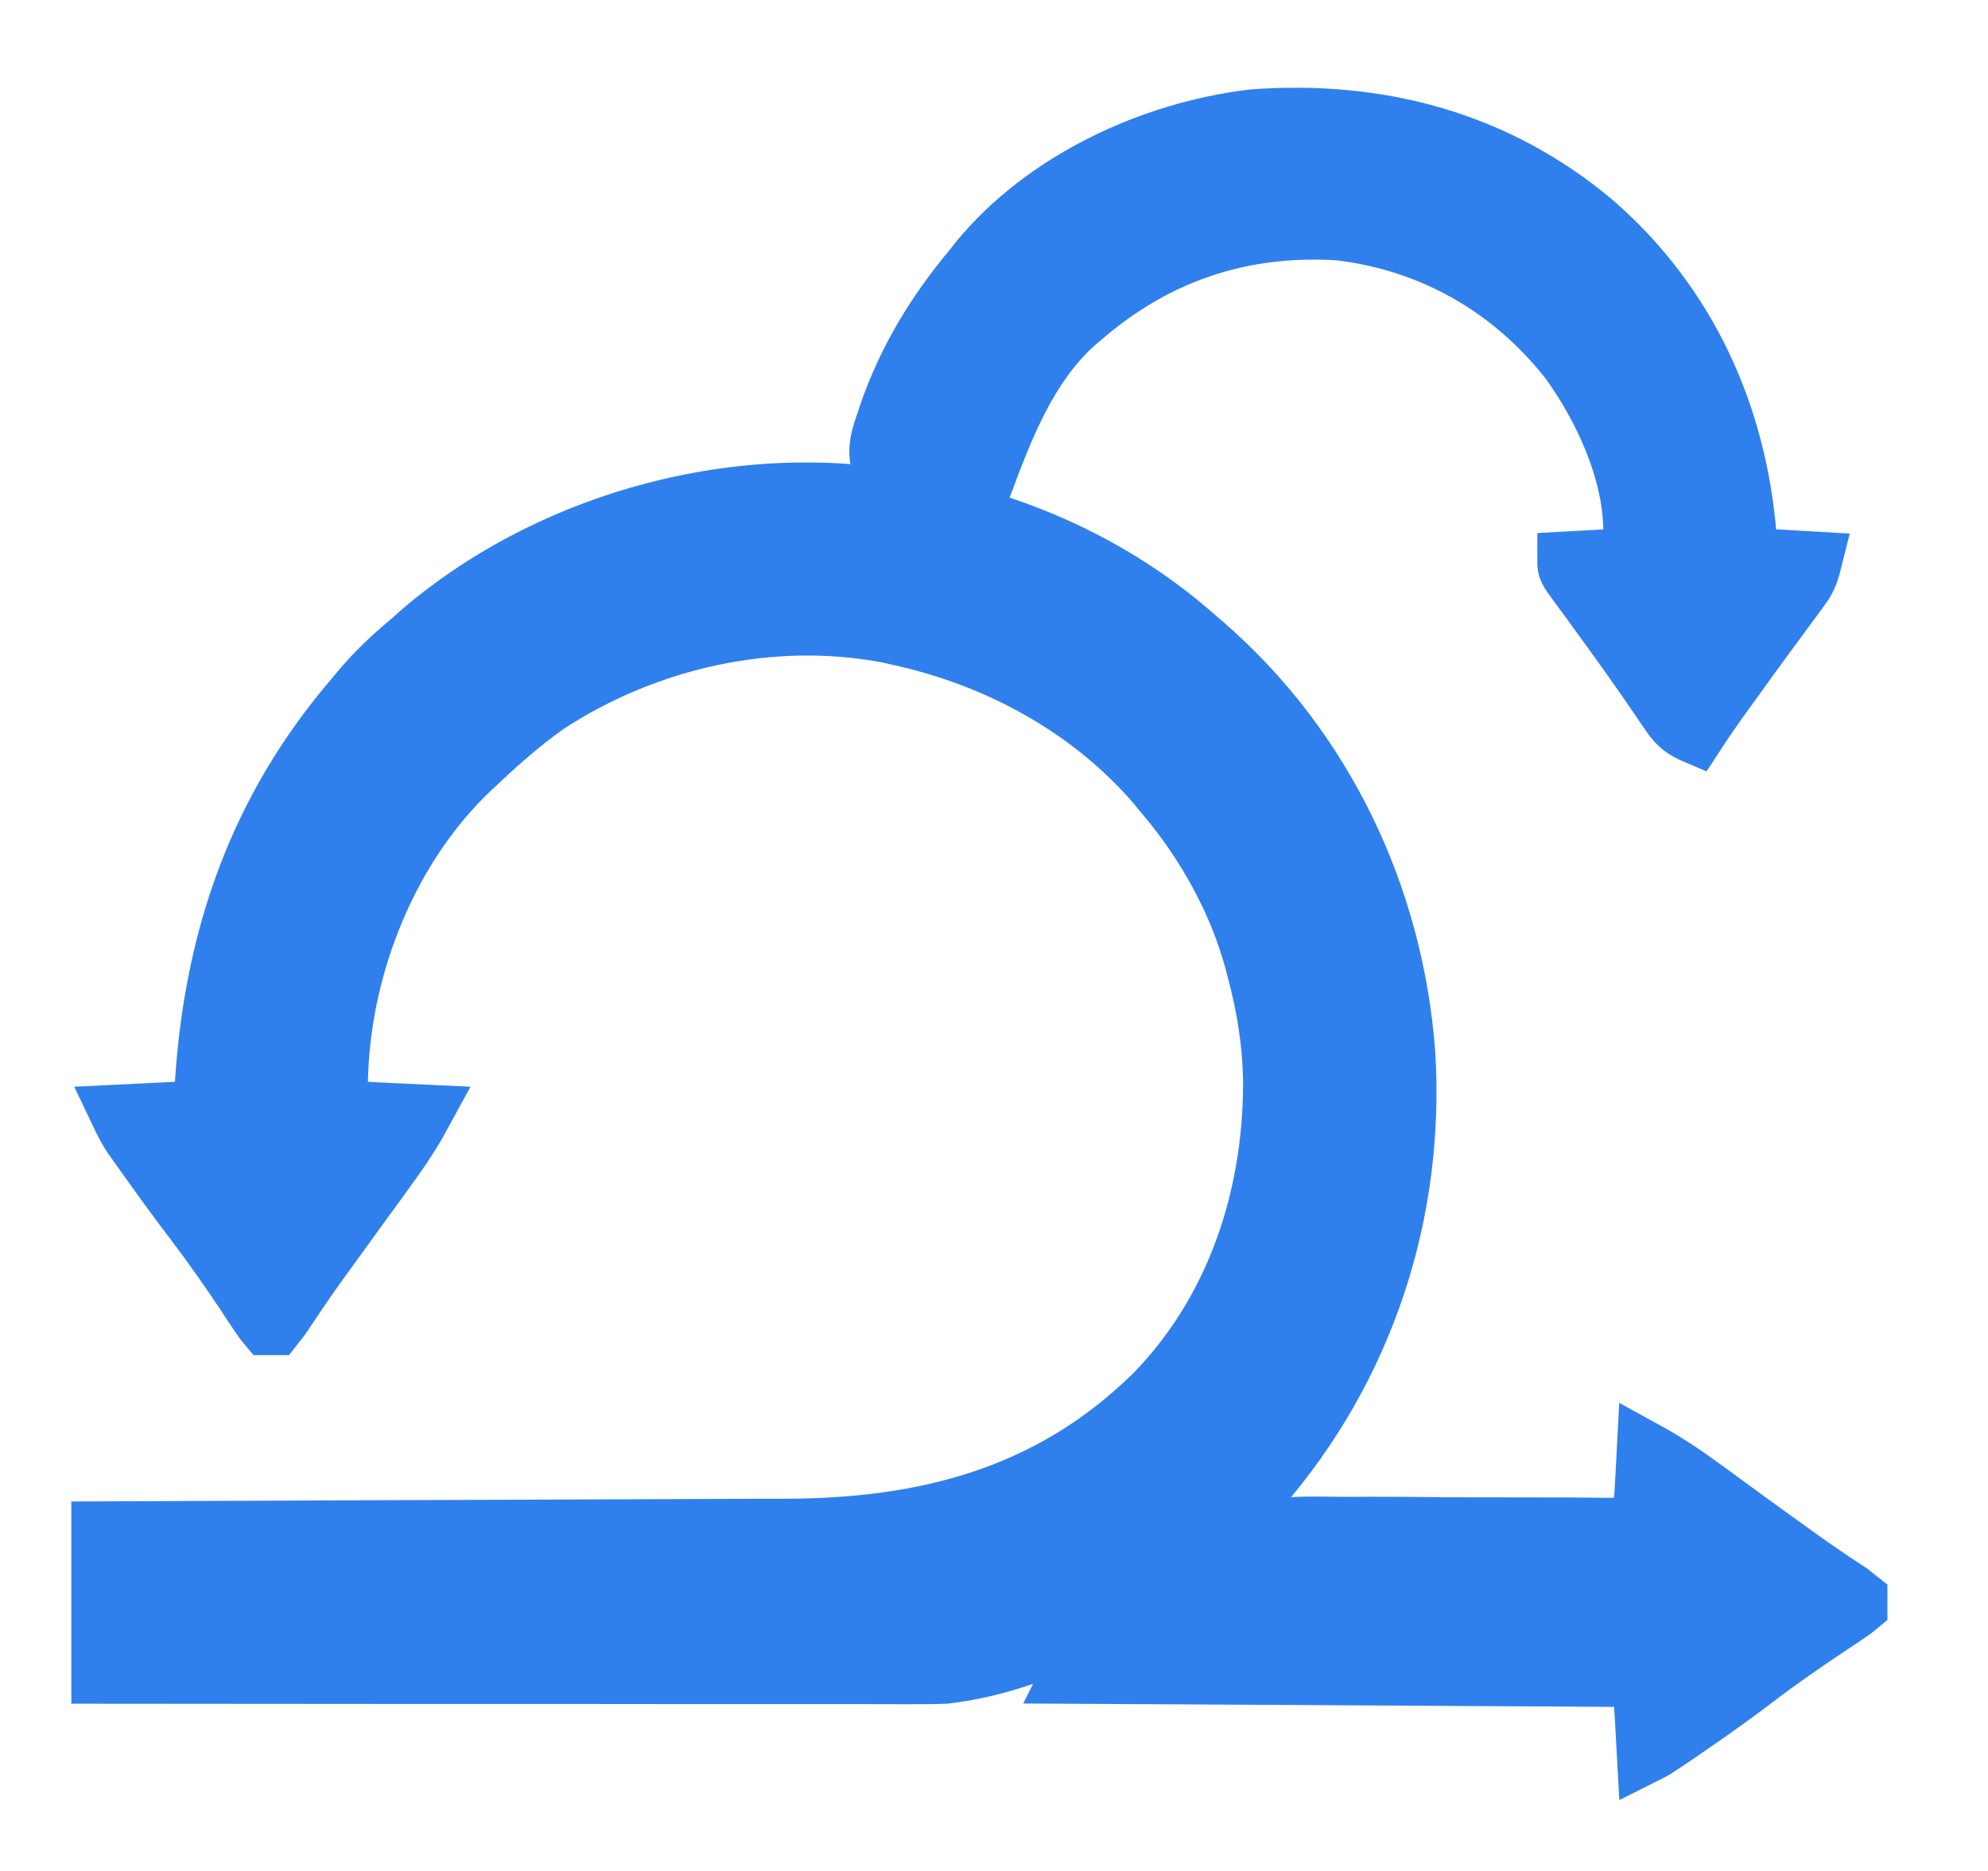 <svg width="17" height="16" viewBox="0 0 17 16" fill="none" xmlns="http://www.w3.org/2000/svg">
<g id="Group 14203">
<path id="Vector" d="M8.019 4.342C8.045 4.348 8.071 4.354 8.098 4.361C8.891 4.554 9.608 4.904 10.222 5.443C10.249 5.466 10.276 5.489 10.303 5.513C11.321 6.399 11.921 7.659 12.023 9.001C12.11 10.368 11.672 11.698 10.773 12.732C10.749 12.76 10.726 12.788 10.701 12.816C10.055 13.555 9.076 14.202 8.084 14.32C7.984 14.324 7.883 14.324 7.783 14.324C7.753 14.324 7.723 14.324 7.693 14.324C7.593 14.324 7.494 14.324 7.395 14.323C7.324 14.323 7.253 14.323 7.182 14.323C6.988 14.323 6.795 14.323 6.602 14.323C6.4 14.323 6.199 14.323 5.997 14.323C5.658 14.323 5.319 14.323 4.98 14.322C4.631 14.322 4.283 14.322 3.934 14.322C3.901 14.322 3.901 14.322 3.869 14.322C3.761 14.322 3.653 14.322 3.545 14.322C2.65 14.321 1.755 14.321 0.86 14.32C0.86 13.914 0.86 13.507 0.86 13.089C1.051 13.088 1.242 13.088 1.439 13.087C2.072 13.085 2.705 13.082 3.338 13.079C3.722 13.078 4.106 13.076 4.49 13.075C4.824 13.074 5.159 13.073 5.494 13.071C5.671 13.07 5.848 13.07 6.025 13.069C6.192 13.069 6.359 13.068 6.526 13.067C6.587 13.067 6.647 13.067 6.708 13.067C7.92 13.065 8.981 12.791 9.866 11.922C10.562 11.211 10.879 10.244 10.88 9.265C10.877 8.93 10.827 8.618 10.741 8.294C10.735 8.273 10.729 8.251 10.724 8.229C10.585 7.709 10.309 7.214 9.963 6.804C9.936 6.772 9.909 6.74 9.882 6.706C9.319 6.054 8.532 5.627 7.695 5.443C7.663 5.436 7.631 5.429 7.599 5.421C6.597 5.229 5.529 5.471 4.682 6.025C4.474 6.172 4.284 6.337 4.099 6.512C4.075 6.534 4.051 6.557 4.026 6.58C3.332 7.237 2.93 8.239 2.898 9.186C2.892 9.328 2.892 9.328 2.933 9.46C3.019 9.489 3.078 9.499 3.167 9.503C3.193 9.504 3.219 9.506 3.246 9.507C3.273 9.508 3.3 9.51 3.328 9.511C3.355 9.512 3.383 9.514 3.411 9.515C3.478 9.519 3.546 9.522 3.613 9.525C3.518 9.7 3.409 9.86 3.291 10.021C3.254 10.073 3.216 10.124 3.179 10.176C3.15 10.216 3.15 10.216 3.12 10.256C3.028 10.383 2.936 10.51 2.844 10.637C2.826 10.661 2.809 10.685 2.791 10.71C2.71 10.822 2.63 10.934 2.552 11.048C2.532 11.078 2.532 11.078 2.512 11.109C2.476 11.162 2.441 11.215 2.405 11.268C2.387 11.291 2.369 11.315 2.35 11.339C2.328 11.339 2.307 11.339 2.285 11.339C2.245 11.291 2.245 11.291 2.2 11.223C2.183 11.198 2.167 11.173 2.149 11.147C2.131 11.12 2.113 11.092 2.095 11.064C1.957 10.859 1.817 10.657 1.668 10.461C1.529 10.278 1.393 10.093 1.261 9.906C1.244 9.883 1.228 9.859 1.211 9.836C1.195 9.814 1.18 9.792 1.164 9.77C1.144 9.741 1.144 9.741 1.123 9.712C1.084 9.652 1.053 9.59 1.022 9.525C1.063 9.523 1.104 9.521 1.146 9.519C1.2 9.516 1.253 9.514 1.307 9.511C1.334 9.51 1.361 9.508 1.389 9.507C1.428 9.505 1.428 9.505 1.468 9.503C1.492 9.502 1.516 9.501 1.54 9.499C1.611 9.494 1.611 9.494 1.702 9.46C1.741 9.383 1.742 9.327 1.747 9.241C1.831 8 2.213 6.912 3.03 5.962C3.05 5.938 3.069 5.914 3.09 5.89C3.22 5.736 3.361 5.605 3.516 5.476C3.553 5.443 3.553 5.443 3.591 5.409C4.766 4.398 6.509 3.959 8.019 4.342Z" fill="#2F80ED" stroke="#2F80ED" stroke-width="0.5"/>
<path id="Vector_2" d="M13.633 1.904C14.43 2.599 14.86 3.545 14.943 4.593C14.946 4.649 14.948 4.705 14.951 4.763C15.133 4.773 15.315 4.784 15.502 4.795C15.473 4.911 15.456 4.954 15.389 5.044C15.372 5.067 15.355 5.09 15.338 5.114C15.32 5.138 15.302 5.163 15.283 5.188C15.245 5.24 15.207 5.292 15.168 5.345C15.149 5.371 15.129 5.398 15.108 5.426C15.011 5.558 14.915 5.691 14.819 5.824C14.802 5.848 14.785 5.871 14.767 5.896C14.674 6.024 14.584 6.153 14.498 6.285C14.399 6.243 14.346 6.203 14.285 6.114C14.27 6.093 14.255 6.071 14.24 6.049C14.224 6.025 14.208 6.002 14.192 5.978C14.158 5.928 14.123 5.878 14.089 5.828C14.071 5.802 14.053 5.776 14.034 5.749C13.943 5.618 13.849 5.488 13.755 5.358C13.704 5.289 13.655 5.22 13.605 5.151C13.573 5.108 13.542 5.065 13.51 5.022C13.396 4.867 13.396 4.867 13.396 4.795C13.433 4.793 13.47 4.791 13.508 4.789C13.557 4.786 13.605 4.784 13.653 4.781C13.678 4.78 13.702 4.778 13.727 4.777C13.847 4.781 13.847 4.781 13.947 4.73C14.026 4.17 13.733 3.522 13.416 3.086C12.926 2.462 12.244 2.071 11.452 1.977C10.619 1.924 9.882 2.171 9.249 2.722C9.22 2.746 9.22 2.746 9.19 2.771C8.789 3.137 8.592 3.652 8.407 4.147C8.389 4.143 8.37 4.14 8.351 4.136C8.267 4.119 8.182 4.101 8.097 4.084C8.068 4.078 8.039 4.073 8.009 4.066C7.851 4.035 7.693 4.006 7.532 3.985C7.487 3.84 7.529 3.73 7.577 3.59C7.586 3.565 7.594 3.539 7.603 3.512C7.765 3.058 8.003 2.669 8.31 2.301C8.328 2.278 8.346 2.255 8.364 2.232C8.925 1.545 9.845 1.117 10.714 1.014C11.791 0.934 12.798 1.2 13.633 1.904Z" fill="#2F80ED" stroke="#2F80ED" stroke-width="0.5"/>
<path id="Vector_3" d="M14.076 12.408C14.251 12.504 14.411 12.612 14.572 12.73C14.624 12.768 14.675 12.805 14.727 12.843C14.766 12.872 14.766 12.872 14.806 12.901C14.933 12.994 15.06 13.086 15.188 13.178C15.223 13.204 15.223 13.204 15.26 13.23C15.372 13.311 15.485 13.392 15.599 13.469C15.629 13.489 15.629 13.489 15.659 13.51C15.712 13.546 15.765 13.581 15.819 13.616C15.842 13.635 15.866 13.653 15.89 13.672C15.89 13.693 15.89 13.714 15.89 13.736C15.842 13.776 15.842 13.776 15.774 13.821C15.736 13.846 15.736 13.846 15.698 13.872C15.67 13.89 15.643 13.908 15.615 13.927C15.411 14.064 15.21 14.203 15.015 14.352C14.821 14.5 14.622 14.641 14.42 14.779C14.393 14.797 14.367 14.816 14.339 14.835C14.15 14.963 14.15 14.963 14.076 15C14.074 14.964 14.072 14.927 14.07 14.89C14.067 14.842 14.065 14.794 14.062 14.747C14.06 14.723 14.059 14.699 14.058 14.674C14.052 14.571 14.044 14.483 14.011 14.384C13.924 14.341 13.855 14.348 13.757 14.347C13.696 14.346 13.696 14.346 13.634 14.346C13.589 14.346 13.544 14.345 13.499 14.345C13.452 14.345 13.404 14.345 13.357 14.344C13.229 14.344 13.1 14.343 12.972 14.342C12.837 14.341 12.703 14.341 12.569 14.34C12.315 14.338 12.06 14.337 11.806 14.335C11.517 14.334 11.227 14.332 10.938 14.33C10.342 14.326 9.747 14.323 9.152 14.32C9.202 14.219 9.288 14.201 9.389 14.154C9.702 14.001 9.981 13.807 10.257 13.595C10.275 13.582 10.292 13.568 10.31 13.555C10.327 13.541 10.345 13.527 10.363 13.513C10.38 13.499 10.398 13.485 10.417 13.47C10.483 13.413 10.483 13.413 10.537 13.333C10.659 13.178 10.756 13.086 10.952 13.059C11.139 13.044 11.325 13.048 11.512 13.051C11.581 13.051 11.65 13.051 11.72 13.05C11.9 13.05 12.081 13.051 12.262 13.053C12.447 13.055 12.631 13.055 12.816 13.055C13.023 13.055 13.23 13.055 13.437 13.056C13.484 13.057 13.484 13.057 13.532 13.057C13.591 13.057 13.649 13.058 13.708 13.059C13.818 13.059 13.906 13.059 14.011 13.024C14.051 12.903 14.055 12.787 14.062 12.661C14.064 12.625 14.064 12.625 14.066 12.588C14.069 12.528 14.073 12.468 14.076 12.408Z" fill="#2F80ED" stroke="#2F80ED" stroke-width="0.5"/>
</g>
</svg>
